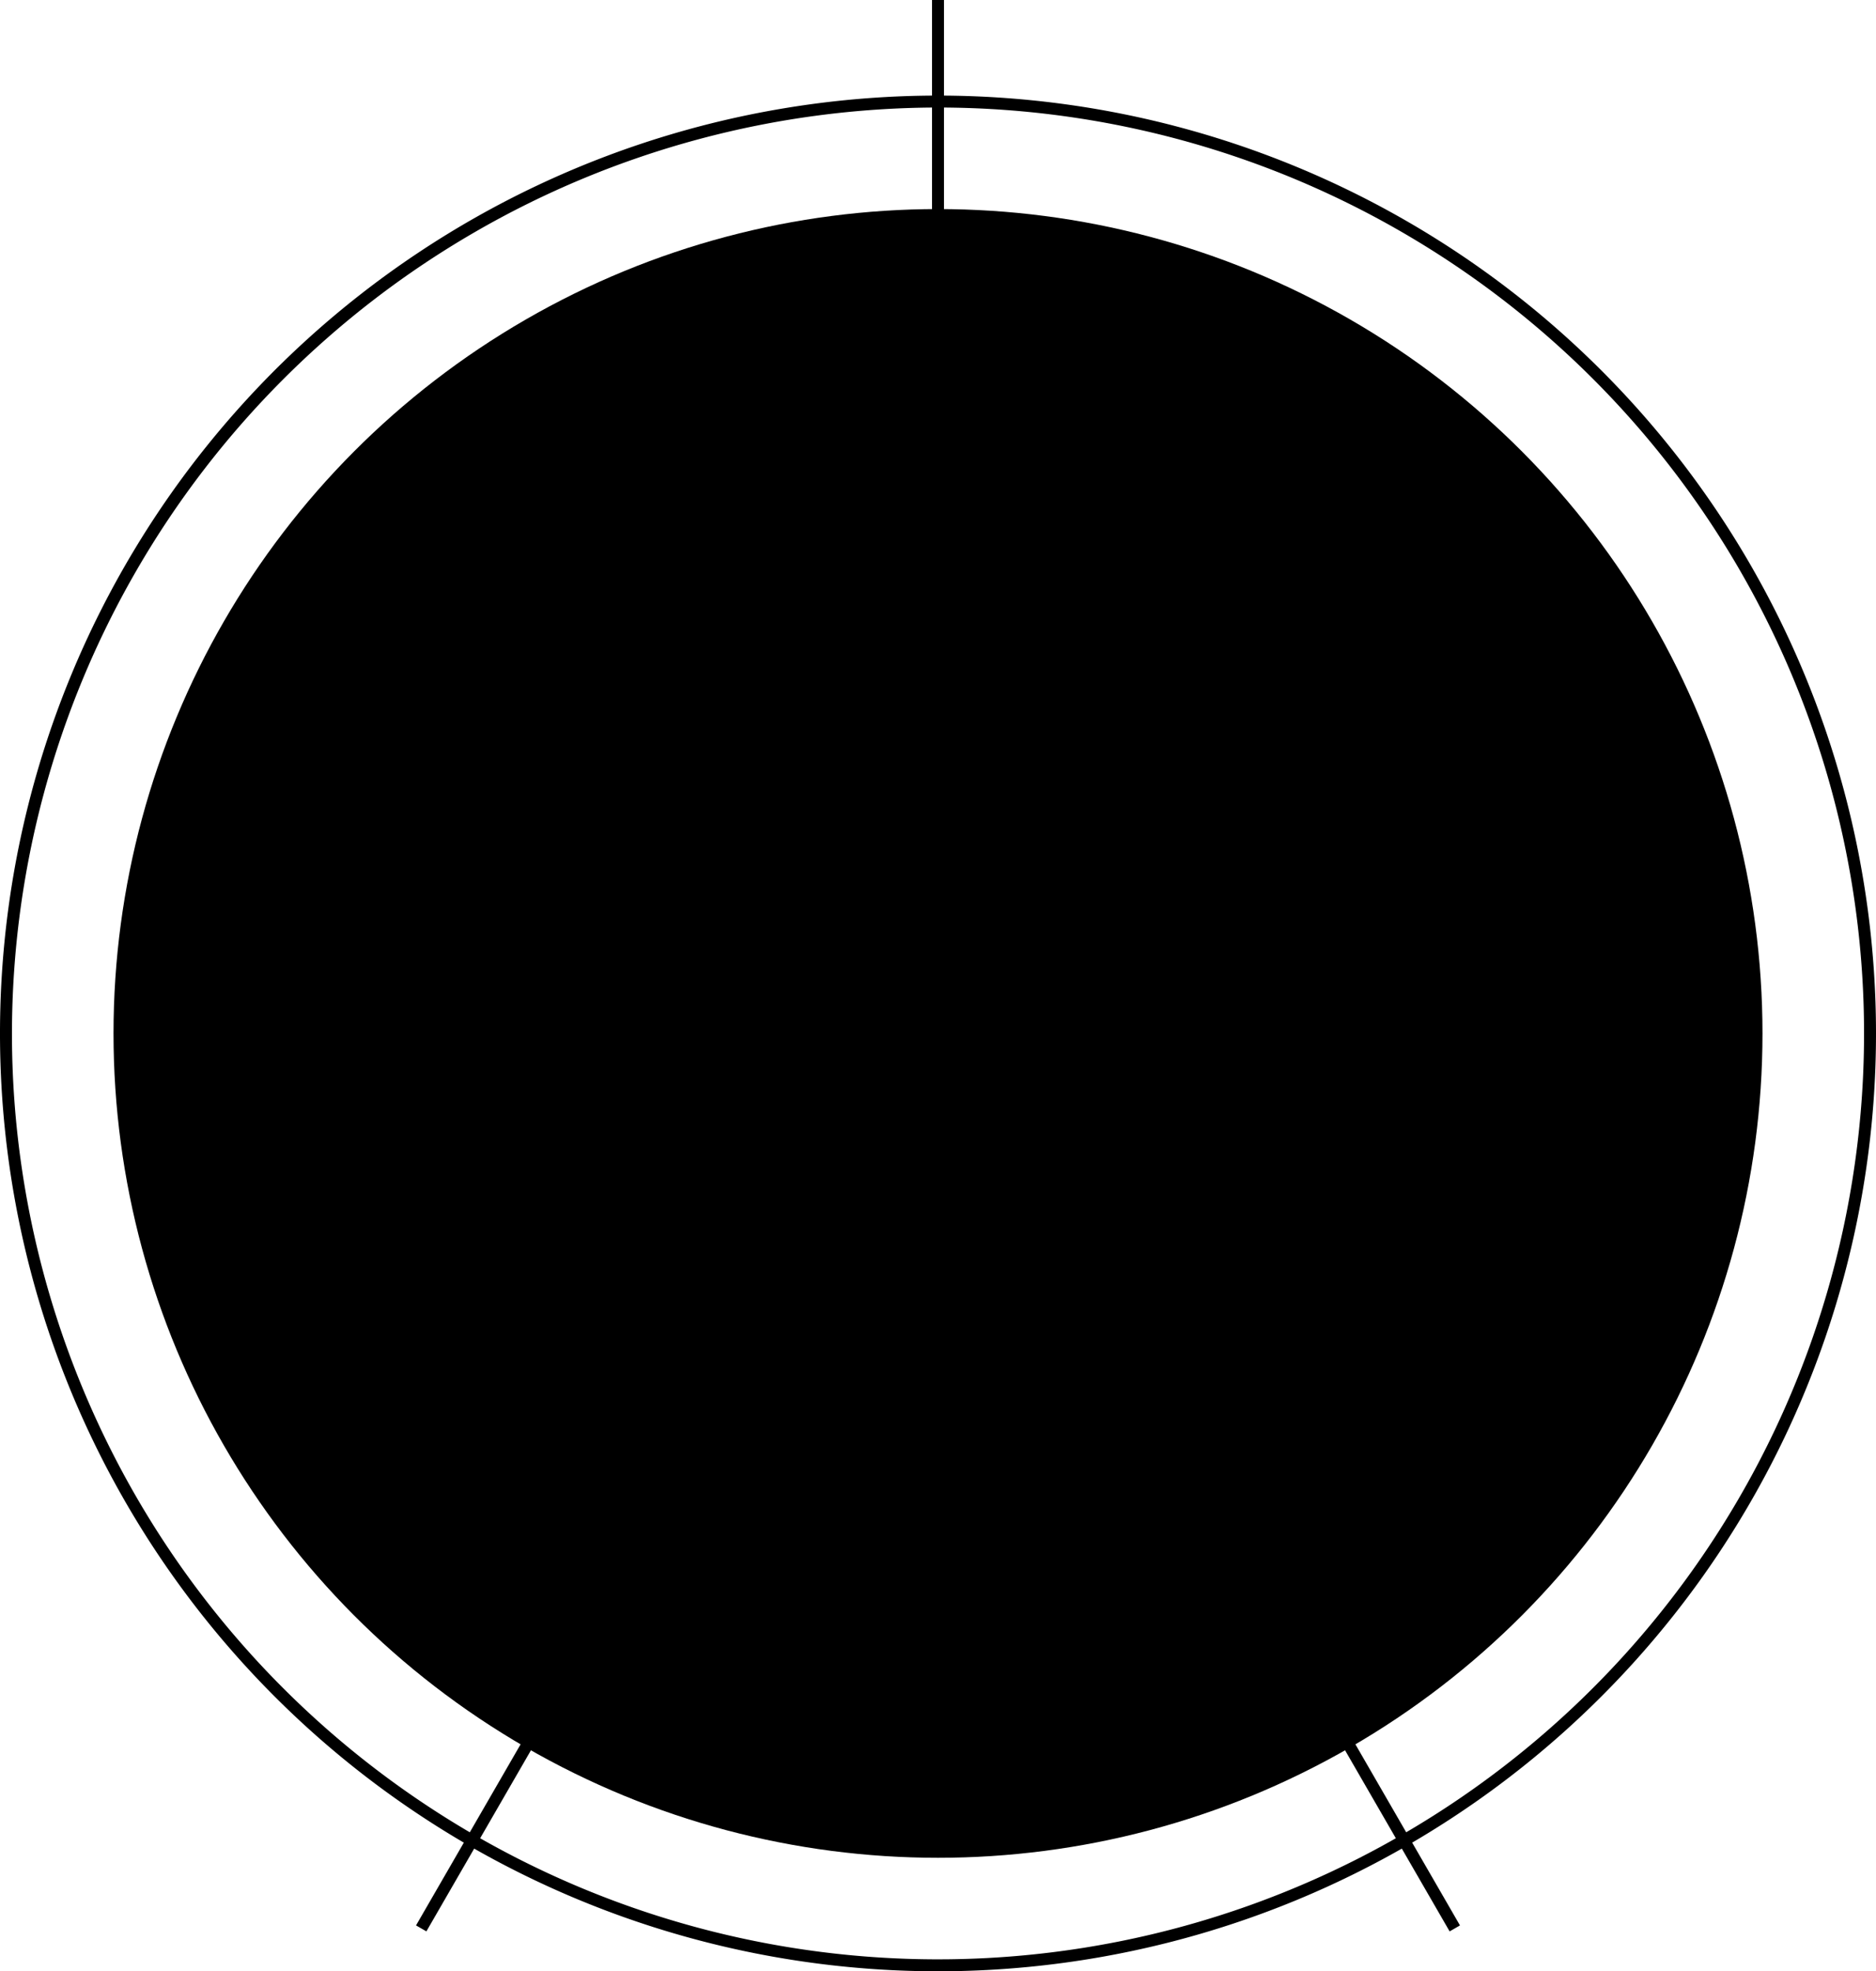 <svg id="Knob_Bed" data-name="Knob Bed" xmlns="http://www.w3.org/2000/svg" viewBox="0 0 157 165"><defs><style>.cls-1{fill:none;stroke:#000;stroke-miterlimit:10;}</style></defs><circle cx="78.5" cy="86.5" r="69"/><path d="M78.5,9A77.5,77.5,0,1,1,1,86.5,77.59,77.59,0,0,1,78.5,9m0-1A78.5,78.5,0,1,0,157,86.5,78.51,78.51,0,0,0,78.5,8Z"/><line class="cls-1" x1="78.5" y1="86" x2="78.5"/><line class="cls-1" x1="78.25" y1="86.93" x2="35.25" y2="161.41"/><line class="cls-1" x1="78.75" y1="86.93" x2="121.75" y2="161.41"/></svg>